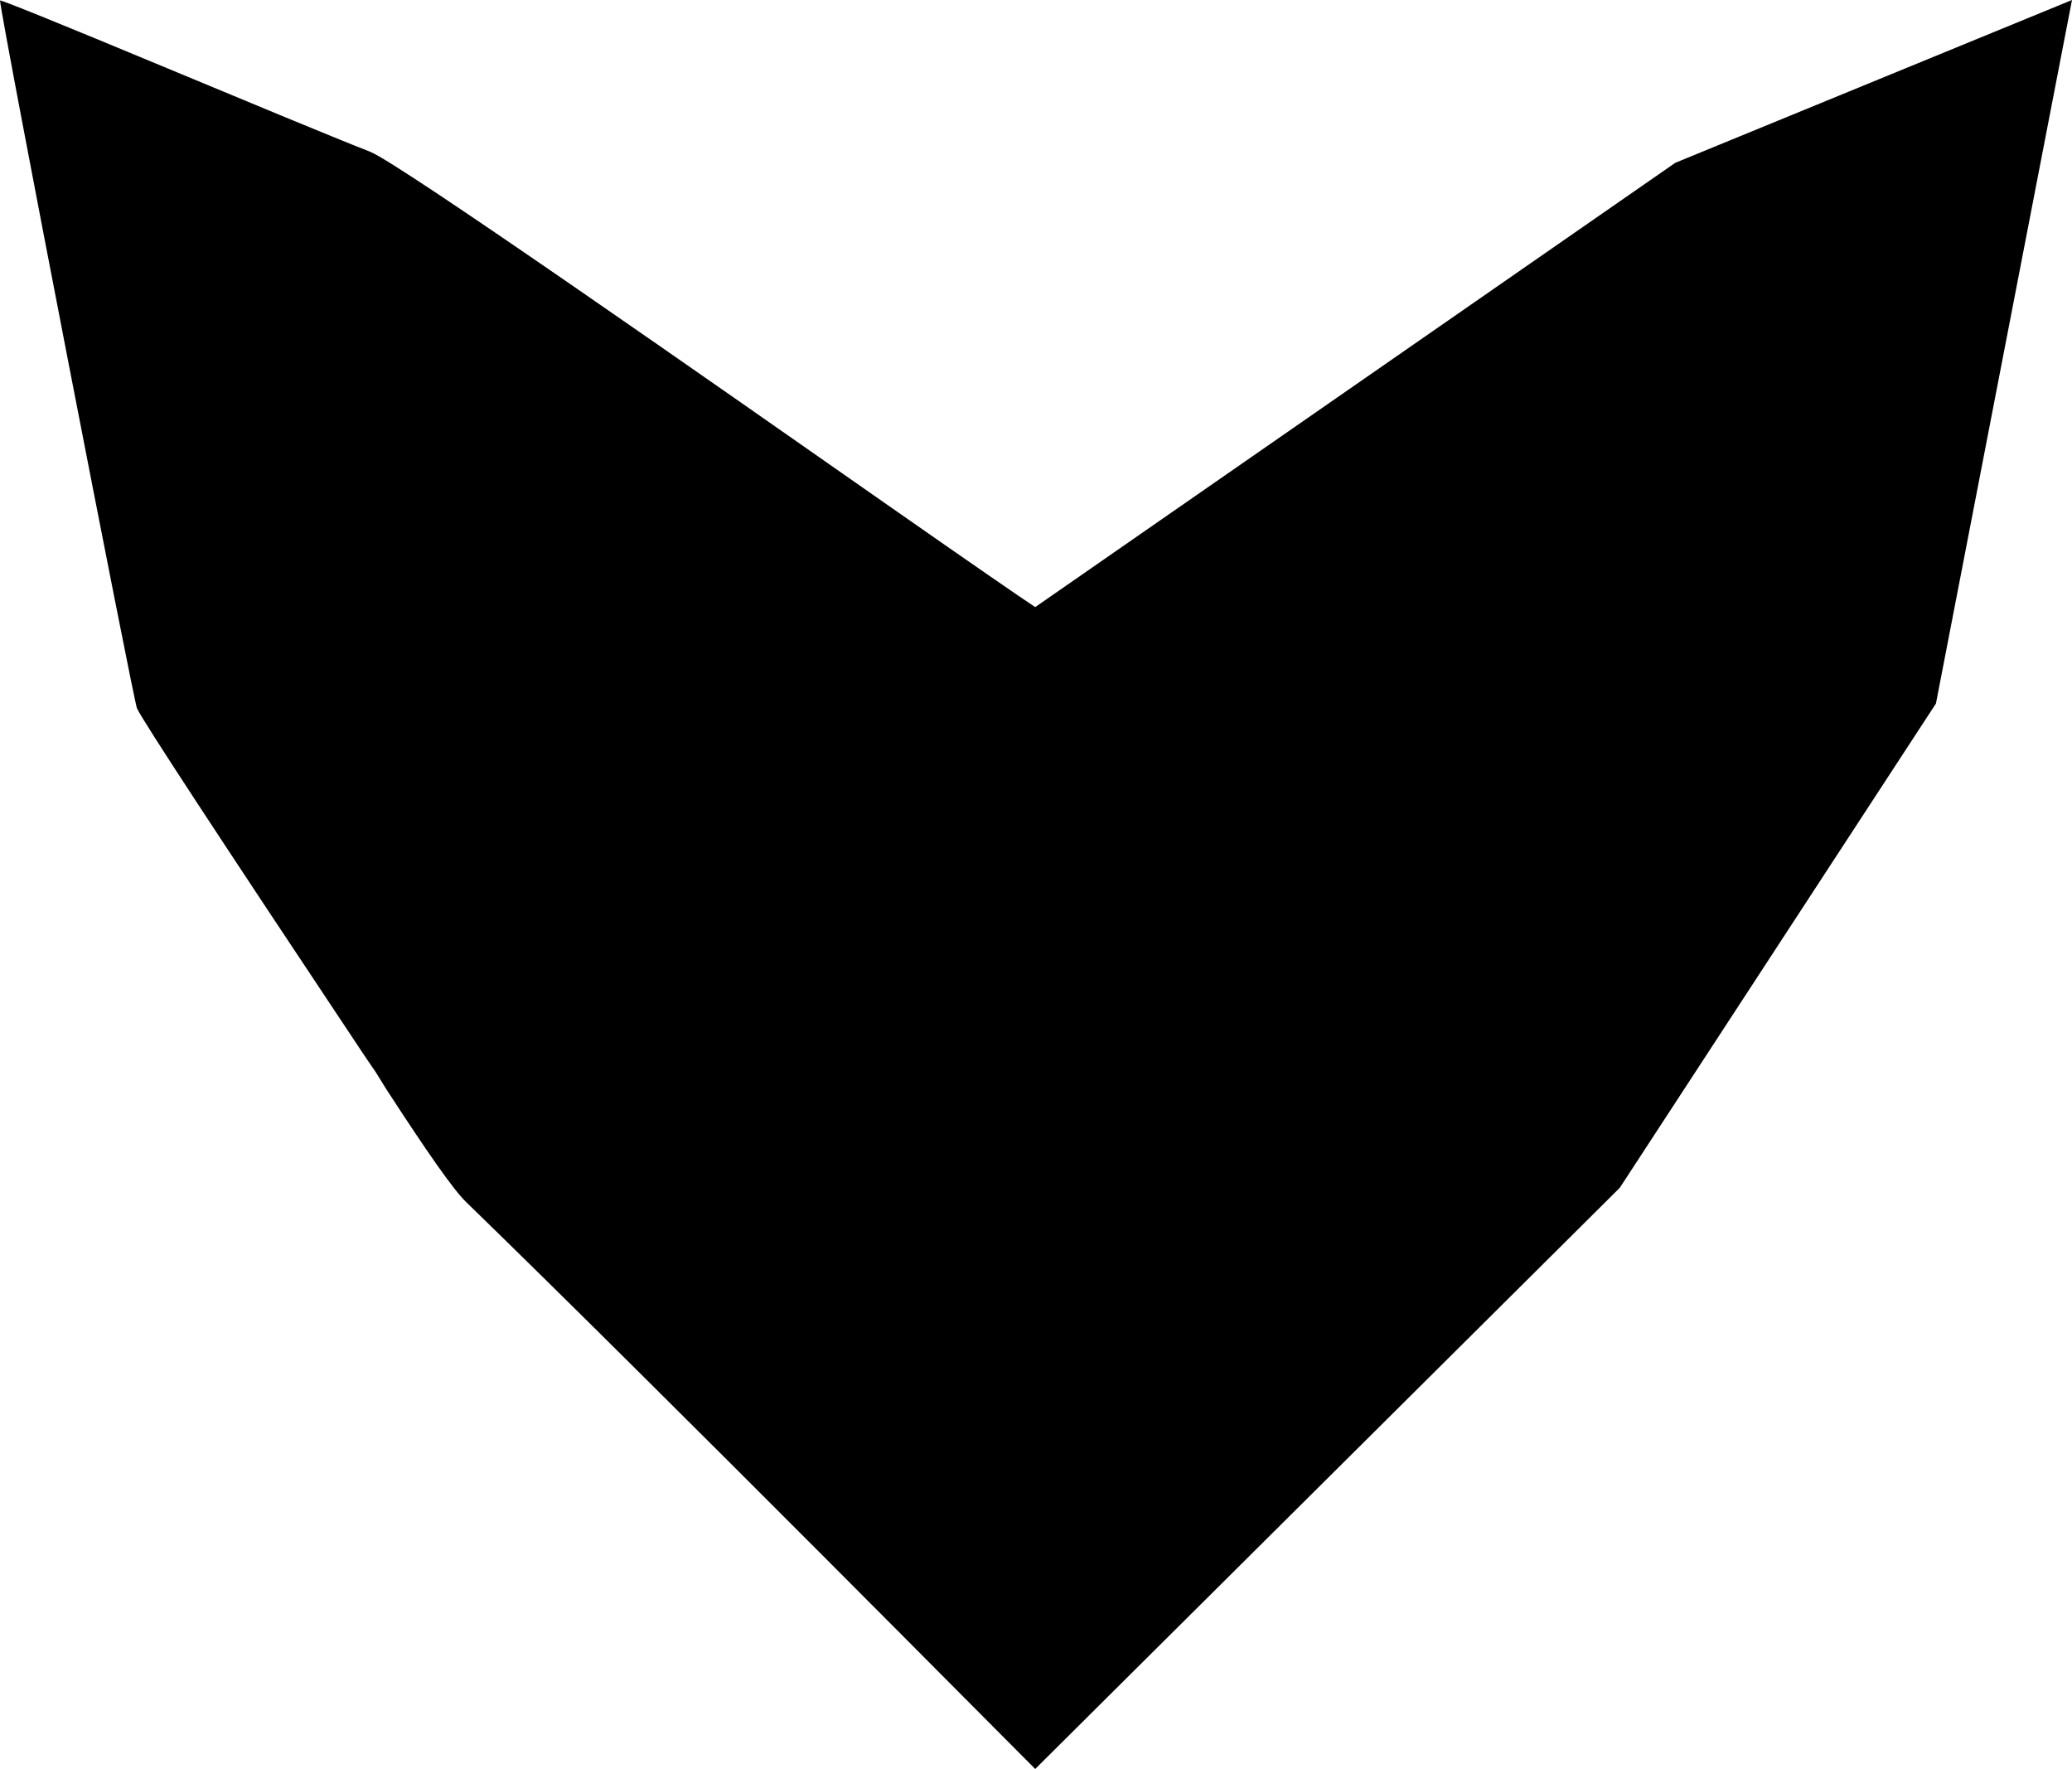<?xml version="1.0" encoding="utf-8"?>
<!-- Generator: Adobe Illustrator 16.0.0, SVG Export Plug-In . SVG Version: 6.00 Build 0)  -->
<!DOCTYPE svg PUBLIC "-//W3C//DTD SVG 1.1//EN" "http://www.w3.org/Graphics/SVG/1.1/DTD/svg11.dtd">
<svg version="1.1" id="Layer_1" xmlns="http://www.w3.org/2000/svg" xmlns:xlink="http://www.w3.org/1999/xlink" x="0px" y="0px"
	 width="416.434px" height="355.461px" viewBox="0 0 416.434 355.461" enable-background="new 0 0 416.434 355.461"
	 xml:space="preserve">
<path d="M325.551,238.674L208.056,355.461l0,0c-0.039,0.037-75.729-76.438-114.351-113.895c-2.644-2.562-7.922-10.164-16.084-22.73
	l0,0l-2.081-3.359l-2.241-3.28l0,0c-29.368-44.104-44.652-67.396-45.772-69.874C26.887,141.039,0.48,5.135,0,0.092
	c0.56,0,11.843,4.562,33.769,13.688c13.528,5.63,33.03,13.745,40.651,16.728c5.904,2.312,69.825,47.112,104.349,71.233
	c16.727,11.686,26.487,18.409,29.288,20.25l0,0l128.652-89.28L416.434,0L389.09,141.365L325.551,238.674L325.551,238.674"/>
</svg>
